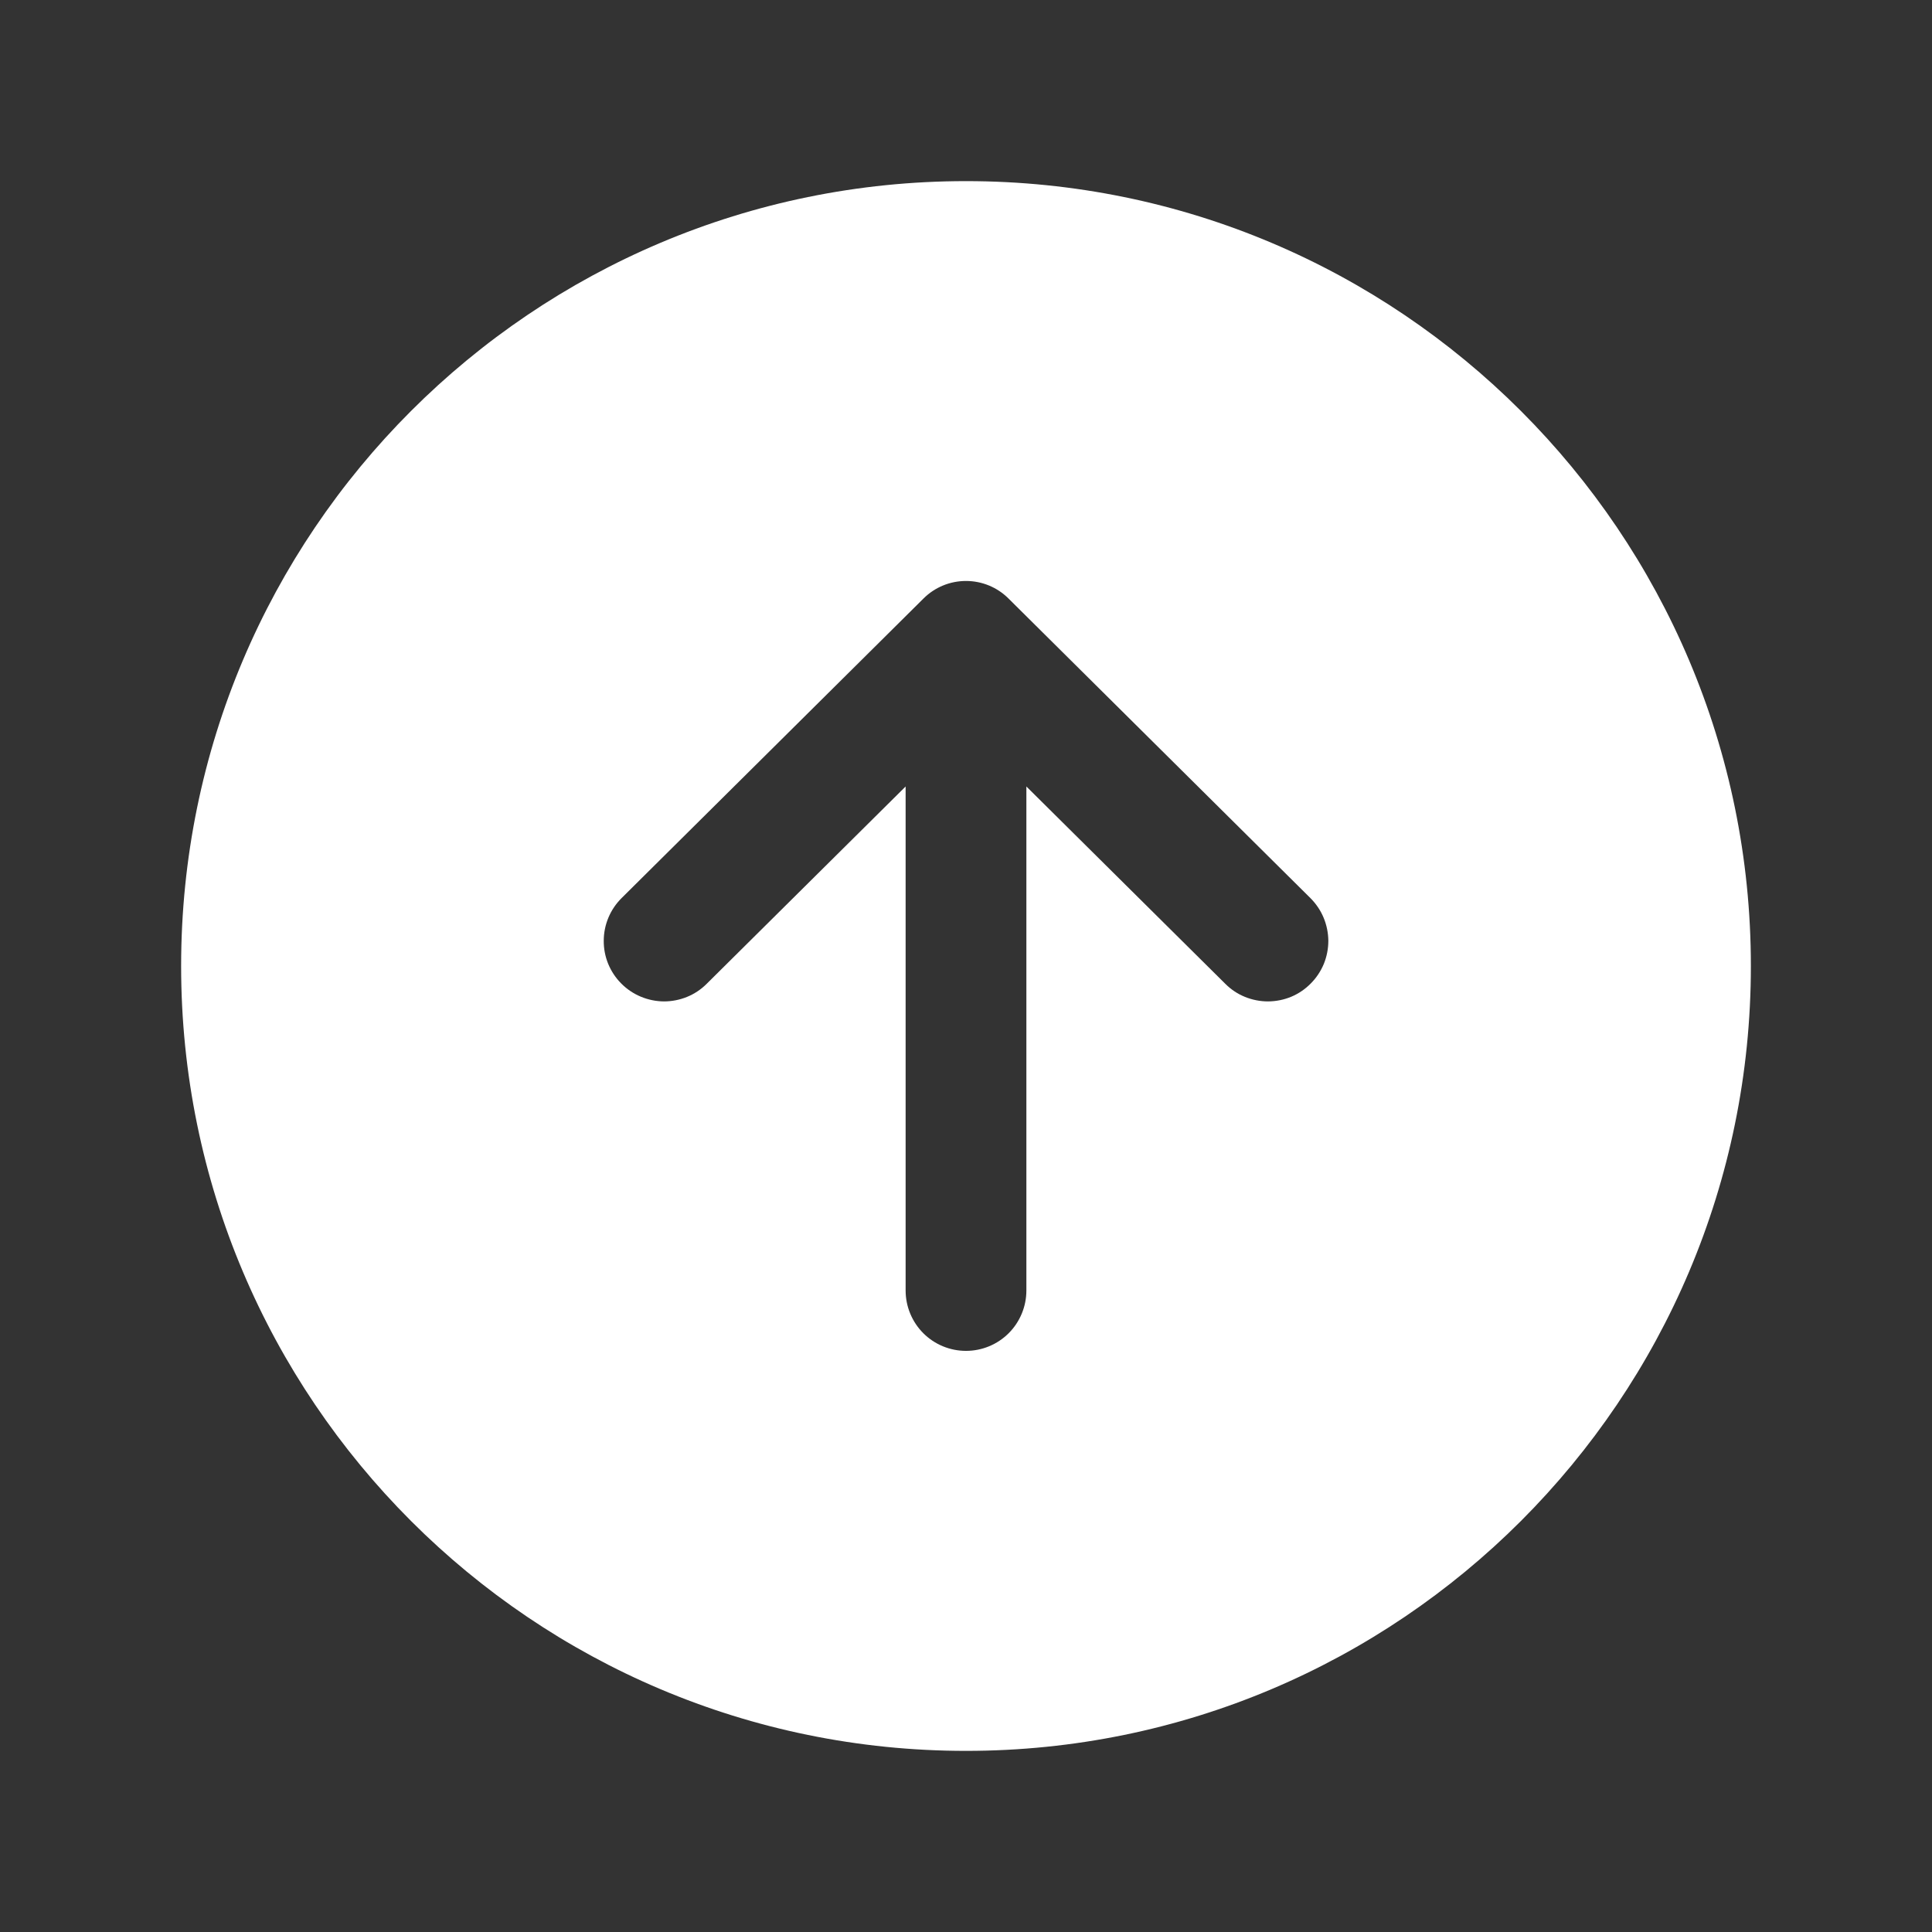 <svg width="24" height="24" viewBox="0 0 24 24" fill="none" xmlns="http://www.w3.org/2000/svg">
<rect x="0" y="0" width="24" height="24" fill="#333333" stroke="none"/>
<path d="M12 2.25C6.615 2.25 2.25 6.615 2.25 12C2.25 17.384 6.615 21.75 12 21.75C17.384 21.75 21.75 17.384 21.75 12C21.75 6.615 17.384 2.25 12 2.25ZM16.282 12.218C16.213 12.288 16.131 12.344 16.04 12.382C15.949 12.42 15.851 12.439 15.753 12.44C15.655 12.44 15.557 12.421 15.466 12.384C15.374 12.347 15.292 12.292 15.222 12.222L12.75 9.77V16.031C12.75 16.23 12.671 16.421 12.53 16.562C12.39 16.702 12.199 16.781 12 16.781C11.801 16.781 11.61 16.702 11.47 16.562C11.329 16.421 11.25 16.23 11.25 16.031V9.77L8.778 12.222C8.708 12.292 8.625 12.347 8.534 12.384C8.443 12.421 8.345 12.44 8.247 12.44C8.148 12.439 8.051 12.419 7.96 12.381C7.869 12.343 7.786 12.287 7.717 12.217C7.648 12.148 7.593 12.065 7.555 11.973C7.518 11.882 7.499 11.784 7.5 11.686C7.5 11.587 7.52 11.49 7.558 11.399C7.596 11.308 7.652 11.226 7.722 11.156L11.472 7.435C11.612 7.295 11.802 7.217 12 7.217C12.198 7.217 12.388 7.295 12.528 7.435L16.278 11.156C16.348 11.226 16.404 11.308 16.442 11.399C16.48 11.49 16.5 11.588 16.501 11.686C16.501 11.785 16.482 11.883 16.445 11.974C16.407 12.065 16.352 12.148 16.282 12.218Z" fill="white"/>
</svg>
